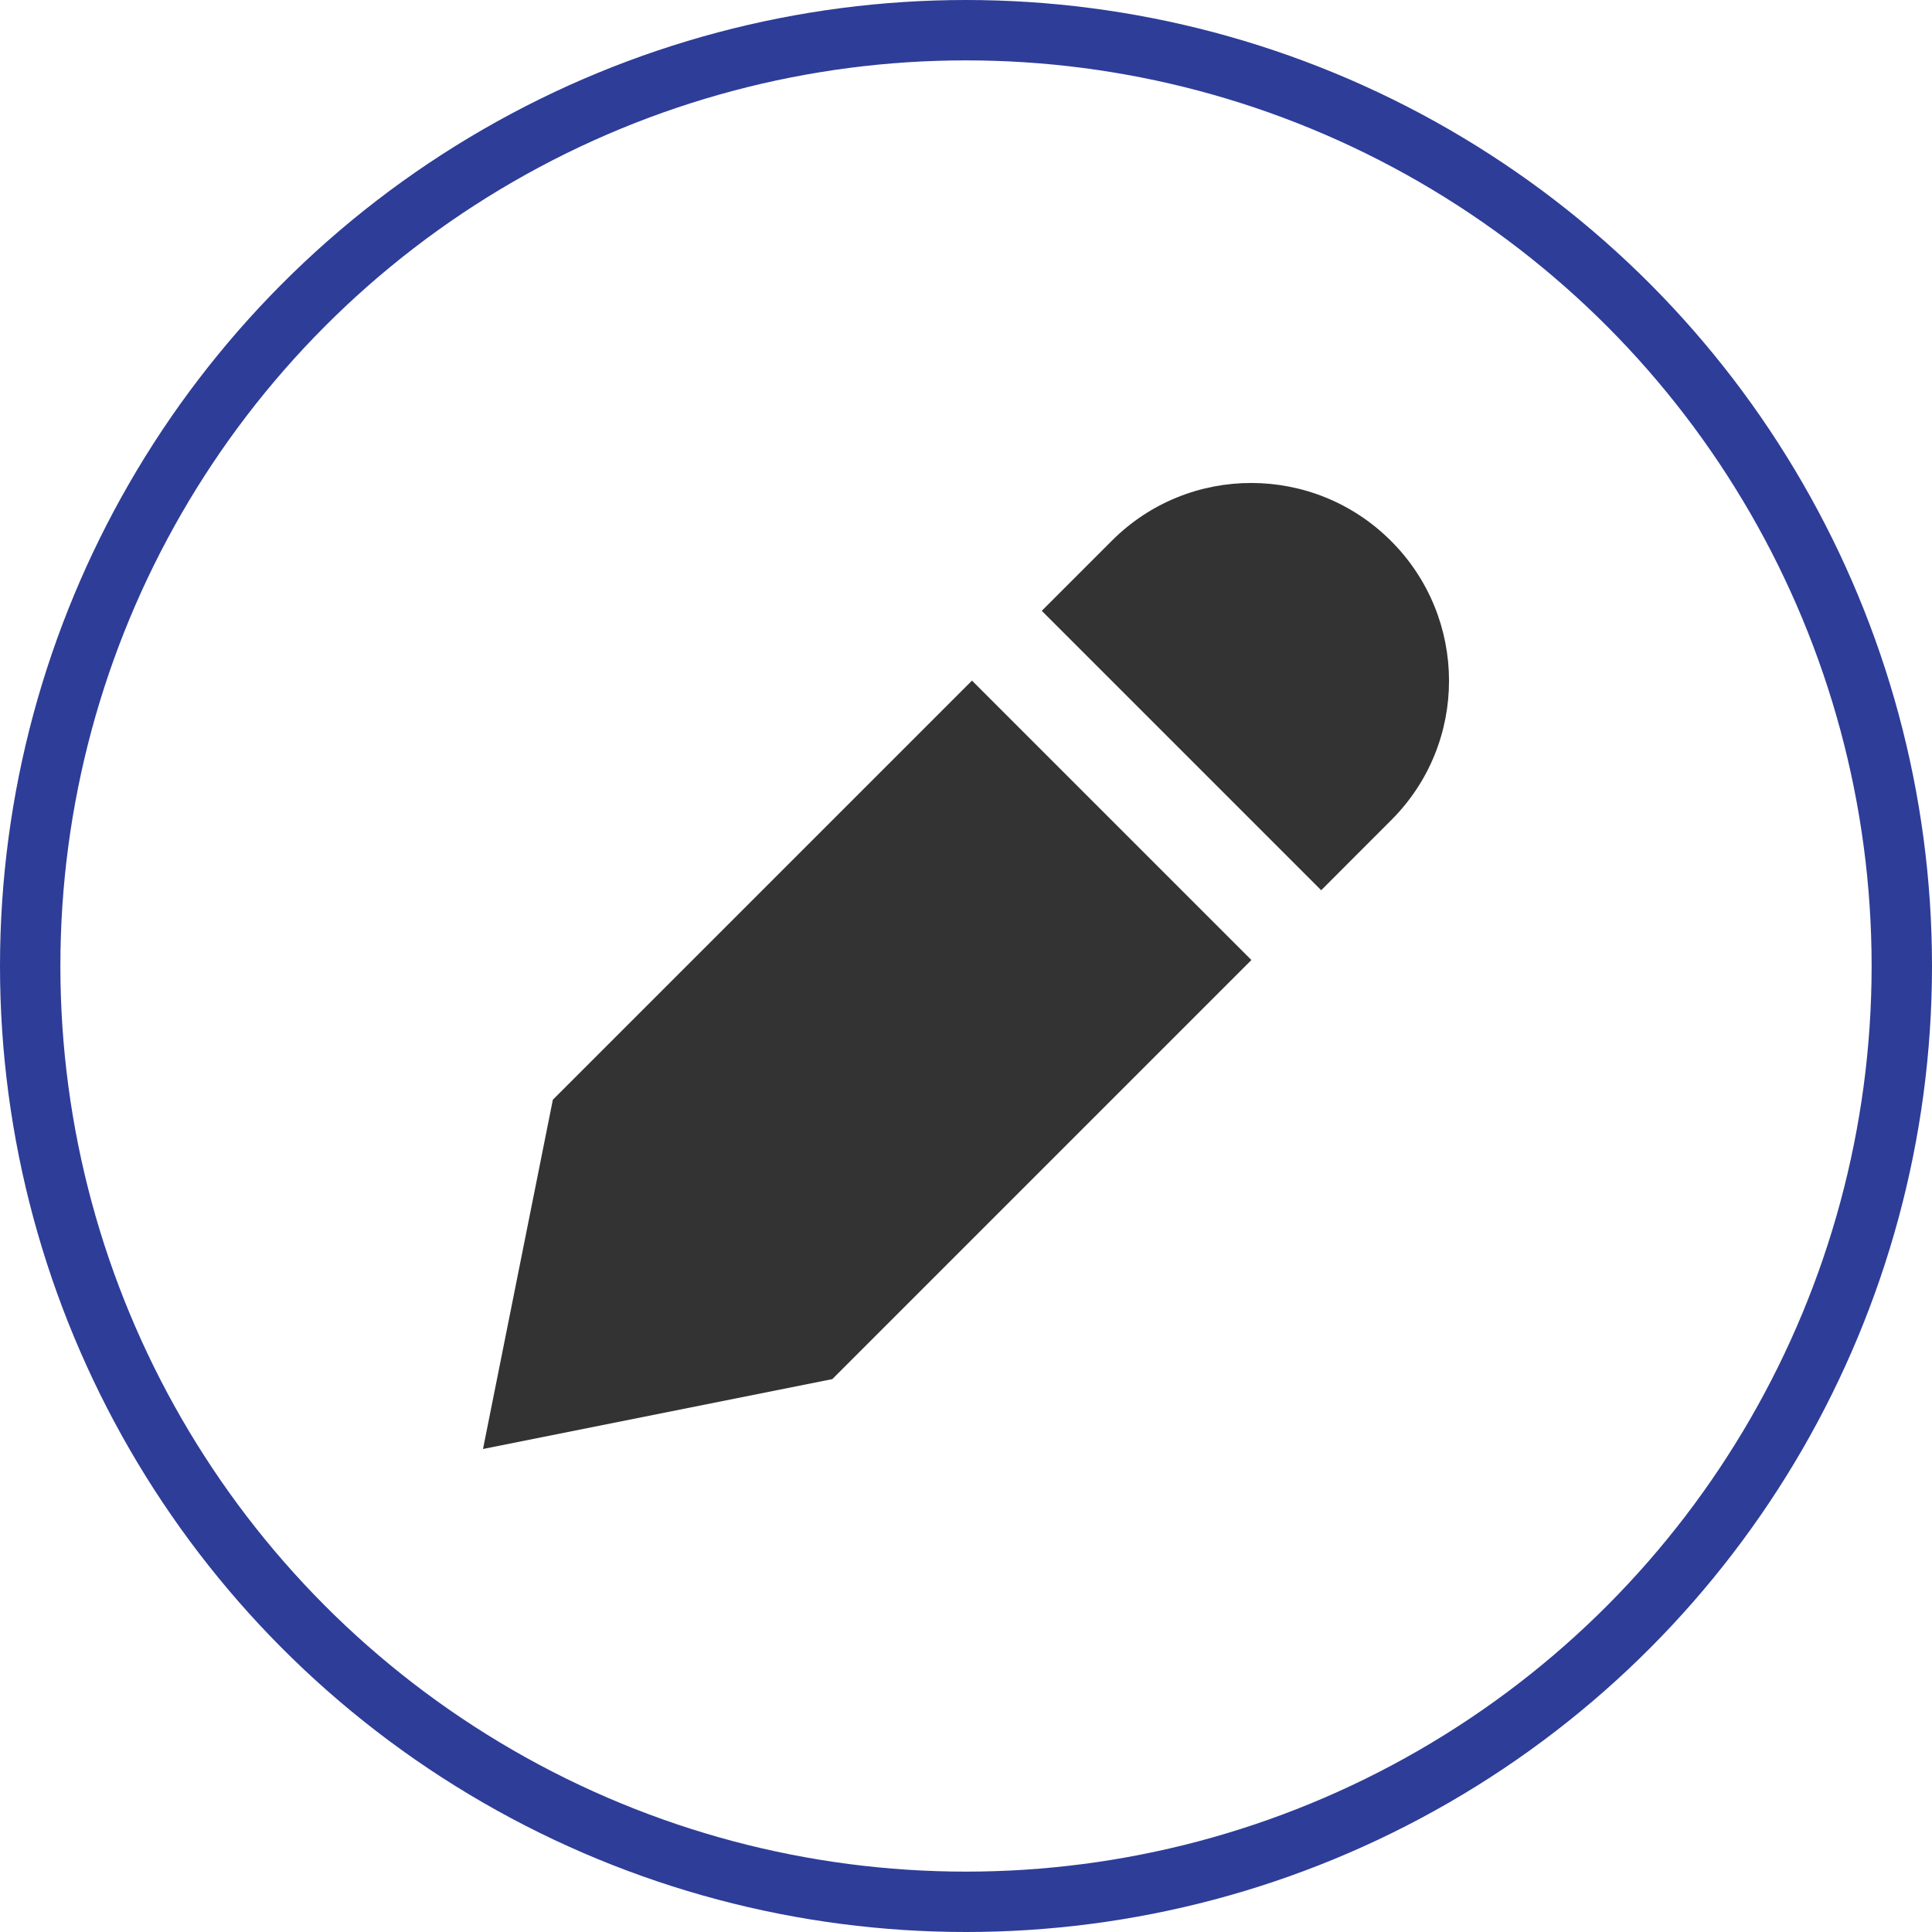 <svg version="1.1" xmlns="http://www.w3.org/2000/svg" xmlns:xlink="http://www.w3.org/1999/xlink" x="0px" y="0px" viewBox="0 0 32 32" style="enable-background:new 0 0 32 32;" xml:space="preserve"><circle cx="16" cy="16" r="14" fill="none" stroke="none"/><path d="M23.04,8.96c1.278,1.278,1.281,3.346,0.006,4.621l-1.163,1.164l-4.628-4.628l1.163-1.163
	C19.693,7.679,21.762,7.682,23.04,8.96z M8,24l1.157-5.785l6.942-6.942l4.628,4.628l-6.942,6.942L8,24z" fill-rule="evenodd" clip-rule="evenodd" fill="#333333"/><circle cx="16" cy="16" r="15.5" fill="none" stroke="#2e3d98"/></svg>